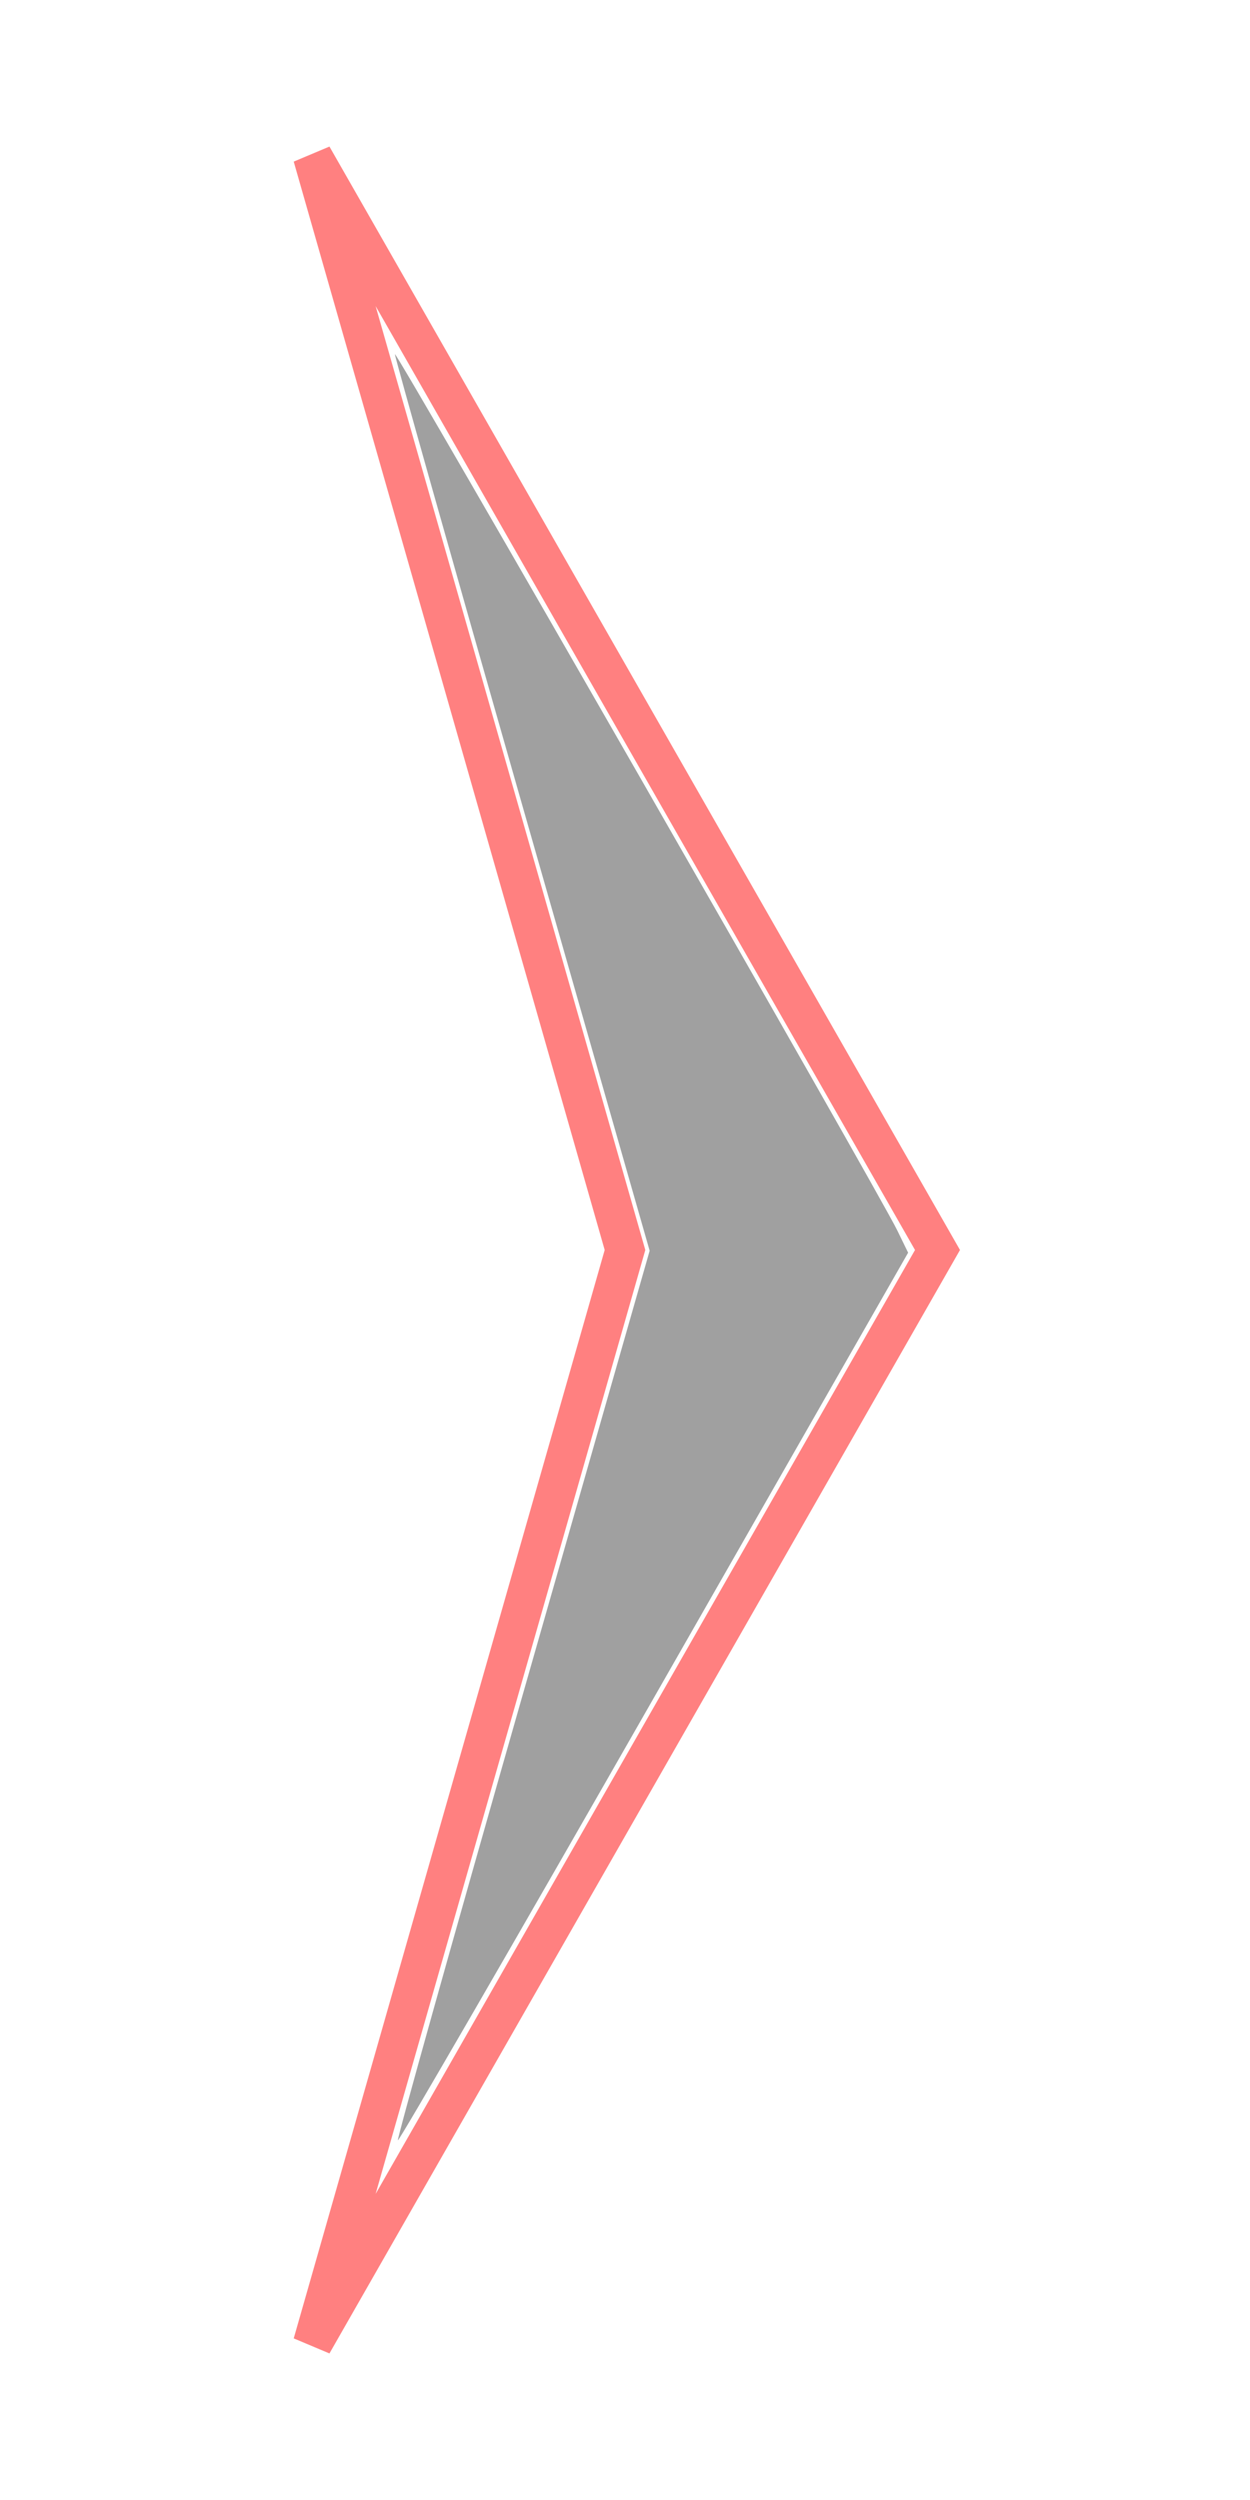 <?xml version="1.0" encoding="UTF-8" standalone="no"?>
<!-- Created with Inkscape (http://www.inkscape.org/) -->

<svg
   xmlns:osb="http://www.openswatchbook.org/uri/2009/osb"
   xmlns:dc="http://purl.org/dc/elements/1.1/"
   xmlns:cc="http://creativecommons.org/ns#"
   xmlns:rdf="http://www.w3.org/1999/02/22-rdf-syntax-ns#"
   xmlns:svg="http://www.w3.org/2000/svg"
   xmlns="http://www.w3.org/2000/svg"
   xmlns:sodipodi="http://sodipodi.sourceforge.net/DTD/sodipodi-0.dtd"
   xmlns:inkscape="http://www.inkscape.org/namespaces/inkscape"
   width="32"
   height="64"
   id="svg3067"
   version="1.1"
   inkscape:version="0.48.2 r9819"
   sodipodi:docname="back_down.svg"
   inkscape:export-filename="/home/eckhart/Dokumente/Entwicklung/workspace/GWTPhotoAlbum/iconsets/grey/back_down.png"
   inkscape:export-xdpi="90"
   inkscape:export-ydpi="90">
  <defs
     id="defs3069">
    <linearGradient
       id="linearGradient4971"
       osb:paint="solid">
      <stop
         style="stop-color:#000000;stop-opacity:1;"
         offset="0"
         id="stop4973" />
    </linearGradient>
    <filter
       inkscape:collect="always"
       id="filter5017"
       x="-0.135"
       width="1.27"
       y="-0.039"
       height="1.077">
      <feGaussianBlur
         inkscape:collect="always"
         stdDeviation="0.9"
         id="feGaussianBlur5019" />
    </filter>
  </defs>
  <sodipodi:namedview
     id="base"
     pagecolor="#ffffff"
     bordercolor="#666666"
     borderopacity="1.0"
     inkscape:pageopacity="0.0"
     inkscape:pageshadow="2"
     inkscape:zoom="5.5"
     inkscape:cx="-26.090909"
     inkscape:cy="46.161483"
     inkscape:current-layer="layer1"
     showgrid="true"
     inkscape:document-units="px"
     inkscape:grid-bbox="true"
     showguides="true"
     inkscape:guide-bbox="true"
     inkscape:window-width="1647"
     inkscape:window-height="1031"
     inkscape:window-x="0"
     inkscape:window-y="0"
     inkscape:window-maximized="1">
    <inkscape:grid
       type="xygrid"
       id="grid3075"
       empspacing="4"
       visible="true"
       enabled="true"
       snapvisiblegridlinesonly="true" />
  </sodipodi:namedview>
  <g
     id="layer1"
     inkscape:label="Layer 1"
     inkscape:groupmode="layer">
    <path
       style="fill:none;stroke:#ff8080;stroke-width:1px;stroke-linecap:butt;stroke-linejoin:miter;stroke-opacity:1;filter:url(#filter5017)"
       d="M 24,4 C 8,32 8,32 8,32 L 24,60 16,32 z"
       id="path4967"
       inkscape:connector-curvature="0"
       transform="matrix(-1,0,0,1,32,0)" />
    <path
       style="fill:#a0a0a0;fill-opacity:1;stroke:none"
       d="M 16.743,43.456 23.248,32.069 22.97,31.498 C 22.495,30.52 10.109,8.919 10.109,9.067 c -1.08e-4,0.077 1.467,5.272 3.261,11.546 l 3.261,11.406 -3.248,11.361 c -1.786,6.249 -3.225,11.384 -3.197,11.412 0.028,0.028 2.979,-5.073 6.557,-11.336 l 0,0 z"
       id="path4969"
       inkscape:connector-curvature="0" />
  </g>
</svg>
